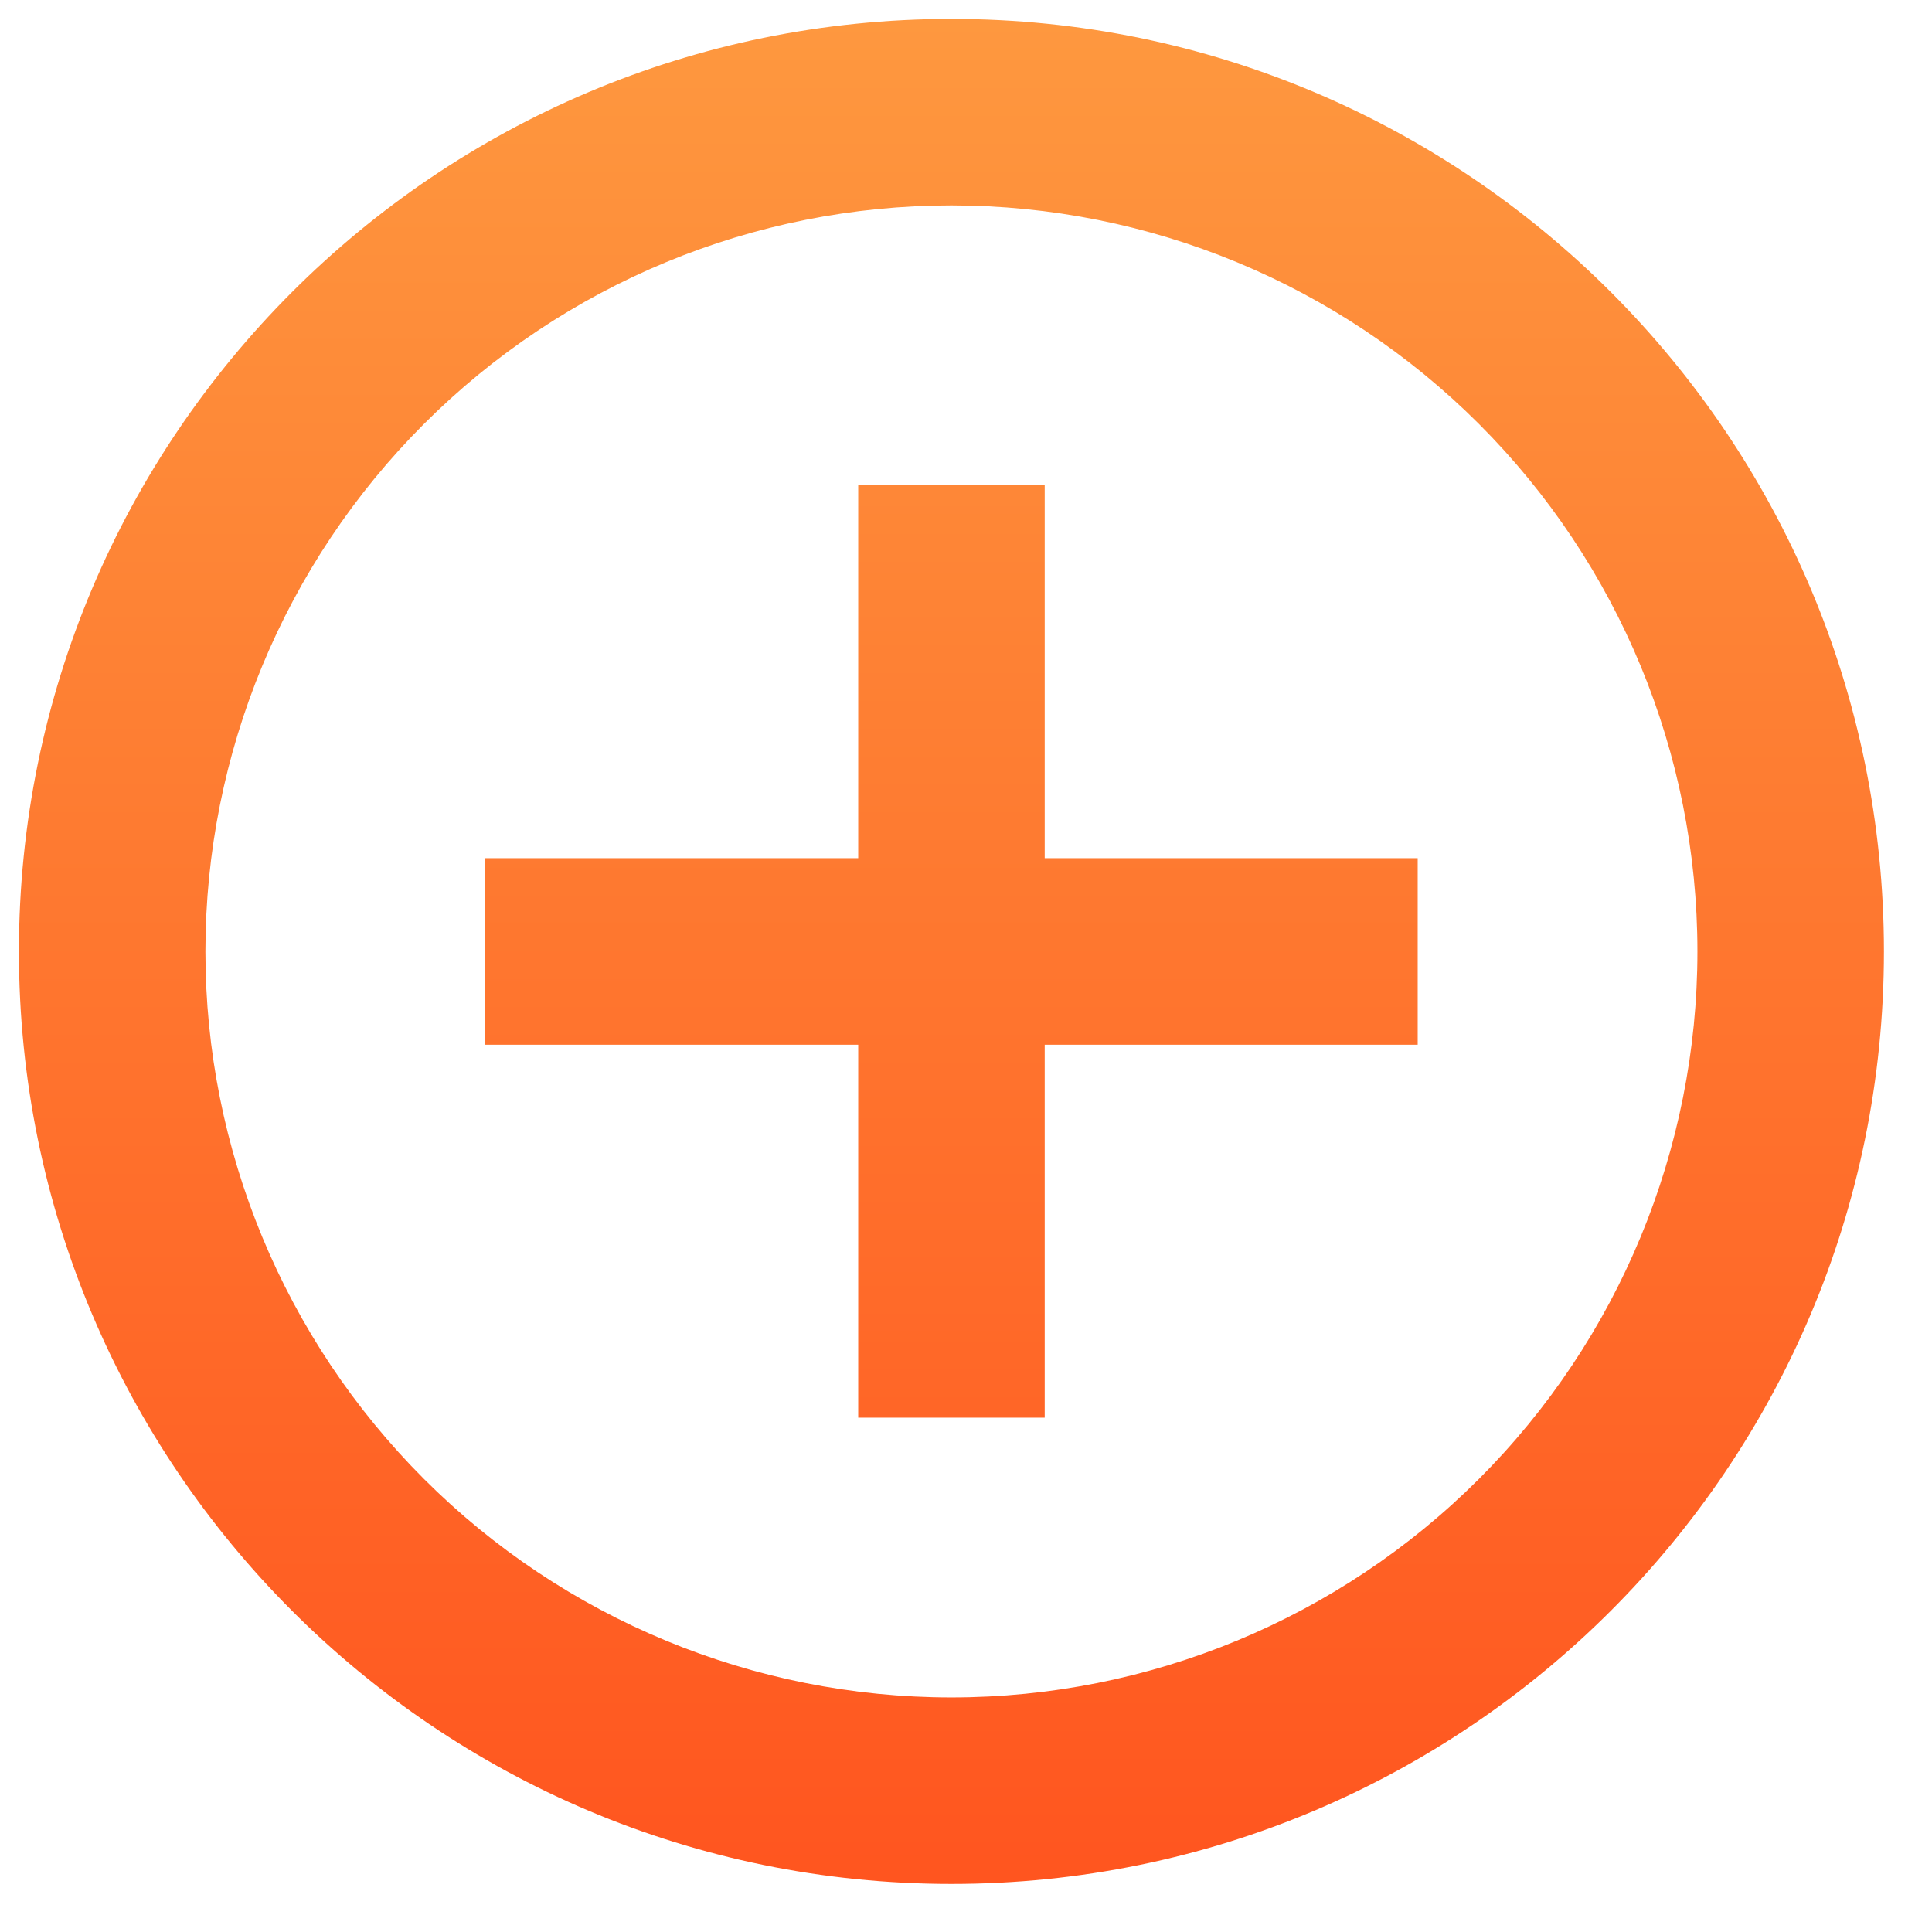 <svg width="34" height="34" viewBox="0 0 34 34" fill="none" xmlns="http://www.w3.org/2000/svg">
<path d="M15.103 15.102V8.538H18.385V15.102H24.949V18.385H18.385V24.949H15.103V18.385H8.539V15.102H15.103ZM16.744 33.154C7.68 33.154 0.333 25.807 0.333 16.744C0.333 7.68 7.68 0.333 16.744 0.333C25.807 0.333 33.154 7.68 33.154 16.744C33.154 25.807 25.807 33.154 16.744 33.154ZM16.744 29.872C20.225 29.872 23.565 28.489 26.027 26.027C28.489 23.565 29.872 20.225 29.872 16.744C29.872 13.262 28.489 9.923 26.027 7.461C23.565 4.999 20.225 3.615 16.744 3.615C13.262 3.615 9.923 4.999 7.461 7.461C4.999 9.923 3.615 13.262 3.615 16.744C3.615 20.225 4.999 23.565 7.461 26.027C9.923 28.489 13.262 29.872 16.744 29.872Z" fill="url(#paint0_linear_748_463)"/>
<defs>
<linearGradient id="paint0_linear_748_463" x1="16.744" y1="0.333" x2="16.744" y2="33.154" gradientUnits="userSpaceOnUse">
<stop stop-color="#FE983F"/>
<stop offset="1" stop-color="#FF551F"/>
</linearGradient>
</defs>
</svg>
